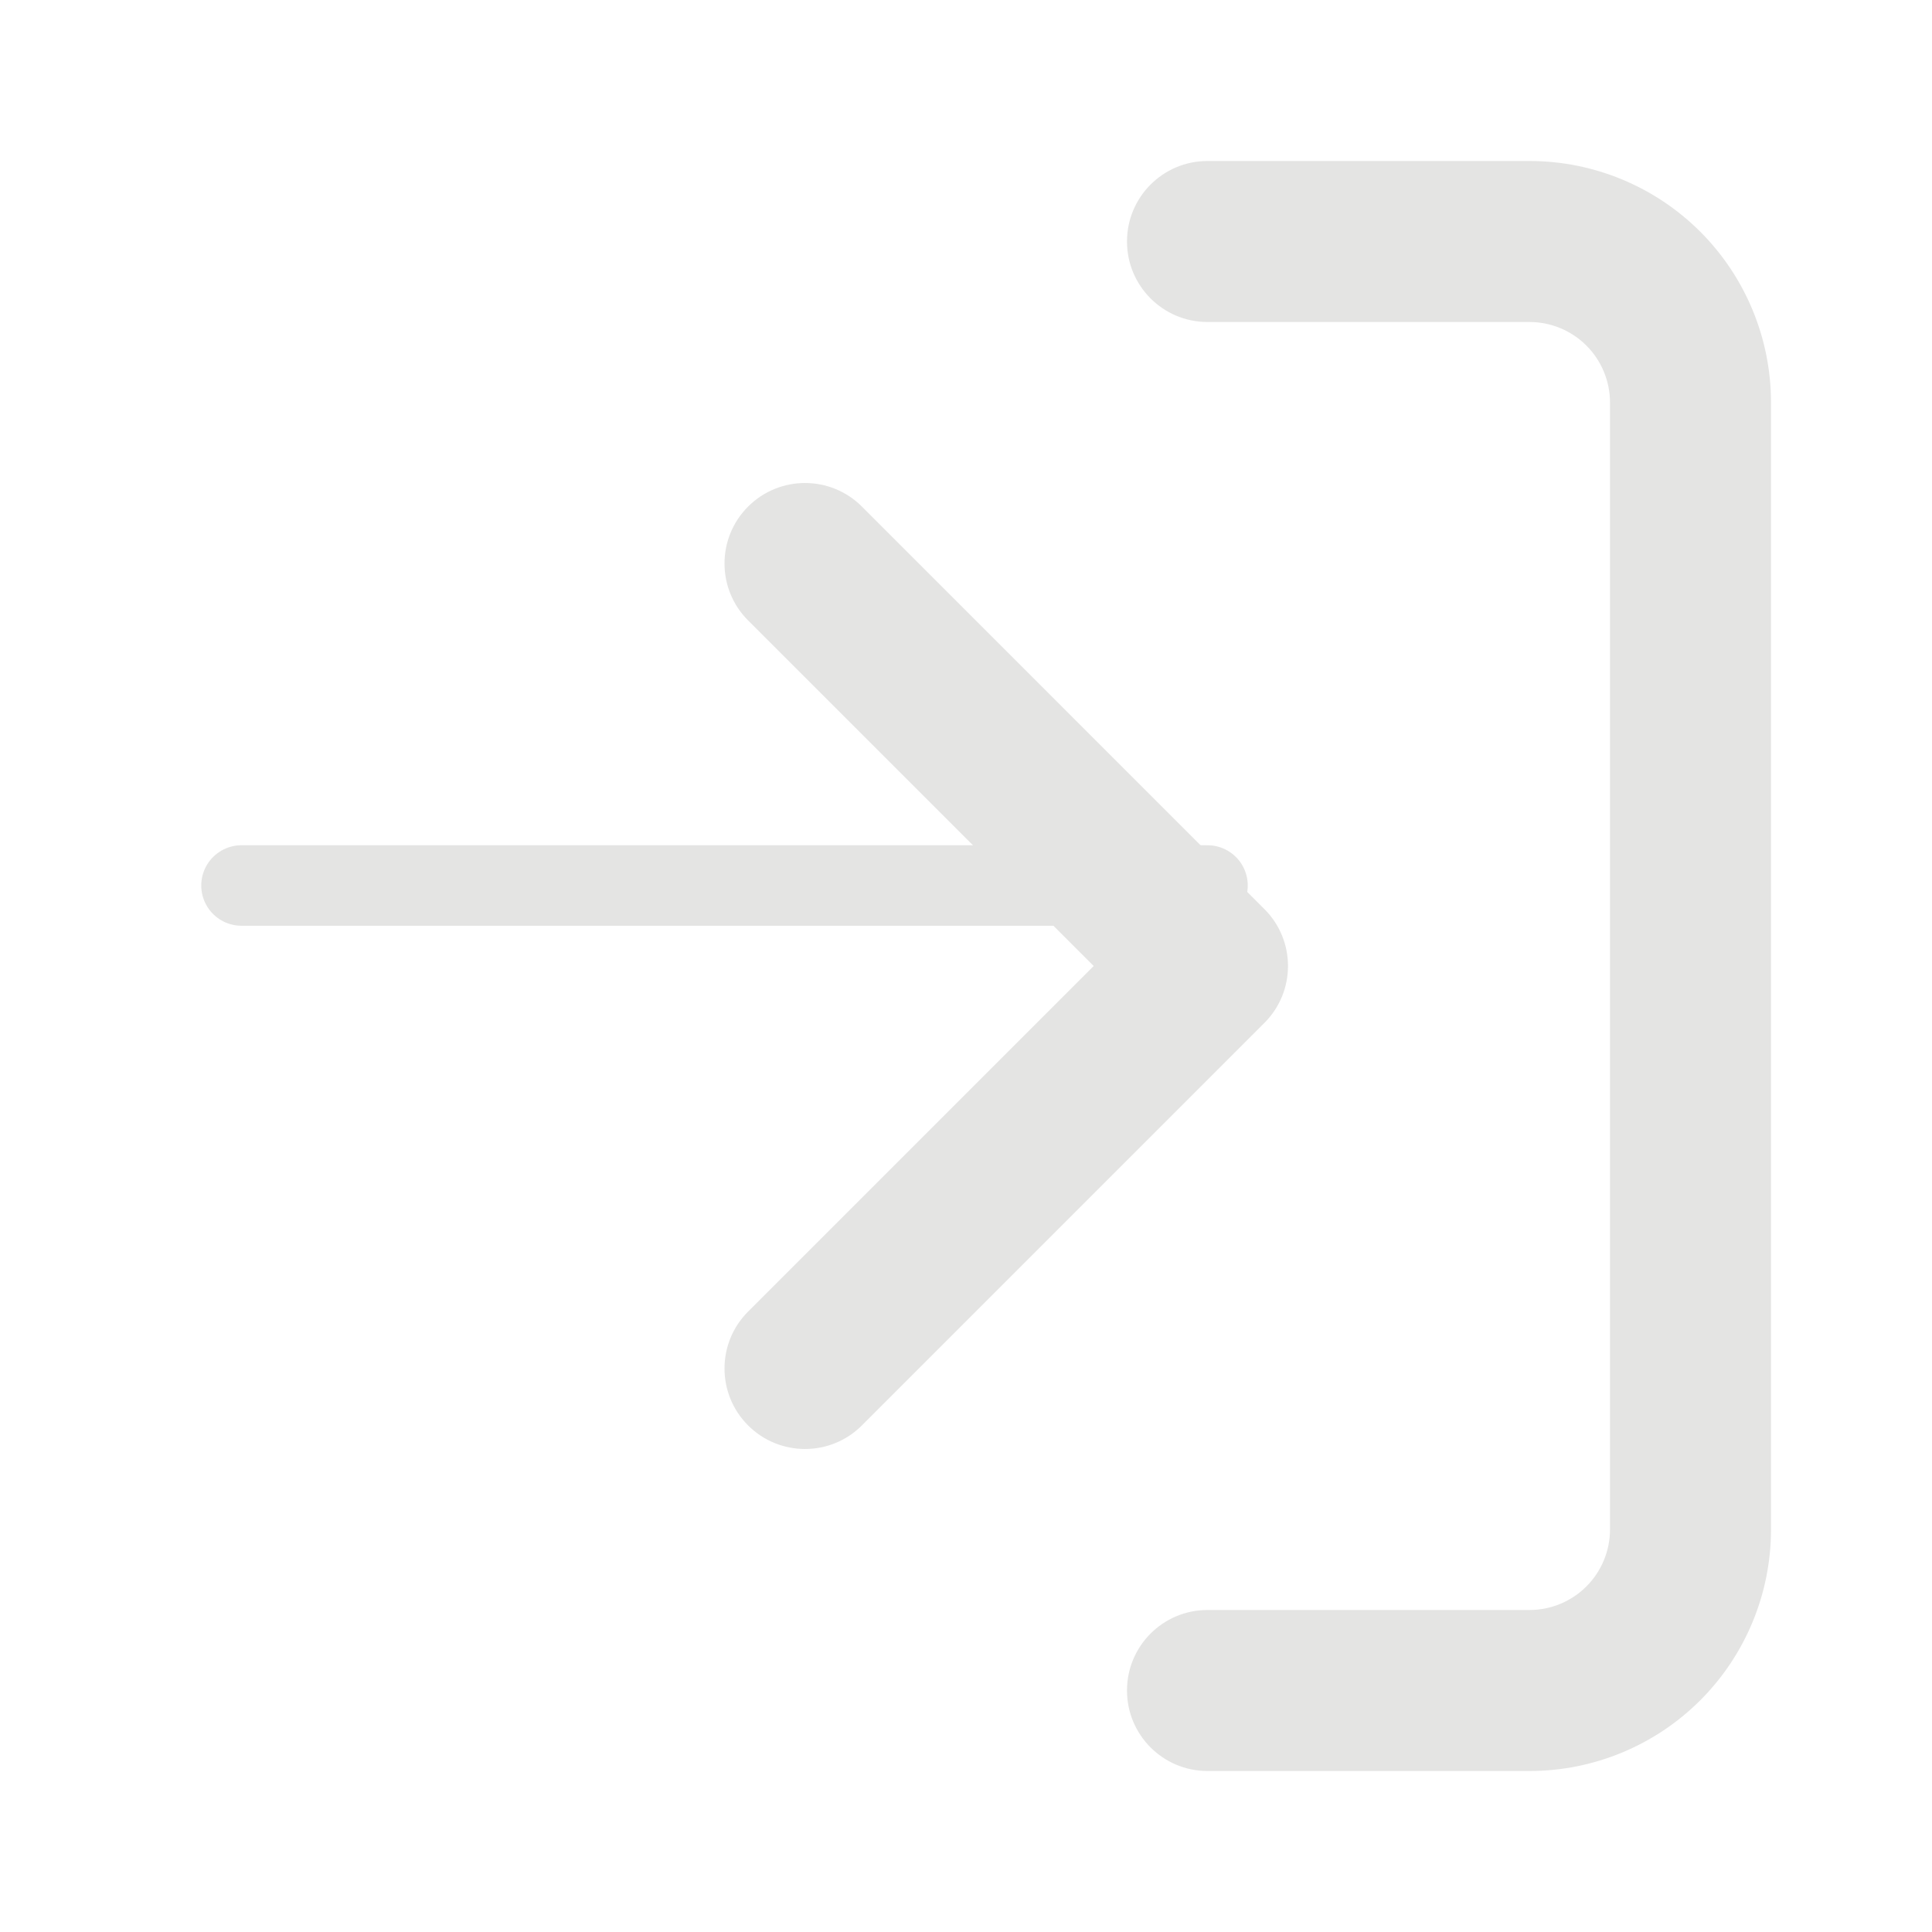 <svg width="48" height="48" viewBox="0 0 48 48" fill="none" xmlns="http://www.w3.org/2000/svg" xmlns:xlink="http://www.w3.org/1999/xlink">
<path d="M30,4C28.895,4 28,4.895 28,6C28,7.105 28.895,8 30,8L30,4ZM38,6L38,4L38,6ZM30,40C28.895,40 28,40.895 28,42C28,43.105 28.895,44 30,44L30,40ZM30,8L38,8L38,4L30,4L30,8ZM38,8C38.53,8 39.039,8.211 39.414,8.586L42.243,5.757C41.117,4.632 39.591,4 38,4L38,8ZM39.414,8.586C39.789,8.961 40,9.47 40,10L44,10C44,8.409 43.368,6.883 42.243,5.757L39.414,8.586ZM40,10L40,38L44,38L44,10L40,10ZM40,38C40,38.53 39.789,39.039 39.414,39.414L42.243,42.243C43.368,41.117 44,39.591 44,38L40,38ZM39.414,39.414C39.039,39.789 38.53,40 38,40L38,44C39.591,44 41.117,43.368 42.243,42.243L39.414,39.414ZM38,40L30,40L30,44L38,44L38,40Z" fill="#E4E4E3"/>
<path d="M18.586,32.586C17.805,33.367 17.805,34.633 18.586,35.414C19.367,36.195 20.633,36.195 21.414,35.414L18.586,32.586ZM30,24L31.414,25.414C32.195,24.633 32.195,23.367 31.414,22.586L30,24ZM21.414,12.586C20.633,11.805 19.367,11.805 18.586,12.586C17.805,13.367 17.805,14.633 18.586,15.414L21.414,12.586ZM21.414,35.414L31.414,25.414L28.586,22.586L18.586,32.586L21.414,35.414ZM31.414,22.586L21.414,12.586L18.586,15.414L28.586,25.414L31.414,22.586Z" fill="#E4E4E3"/>
<line x1="6" y1="22" x2="30" y2="22" stroke="#E4E4E3" stroke-width="2" stroke-miterlimit="3.999" stroke-linecap="round" stroke-linejoin="round"/>
</svg>
